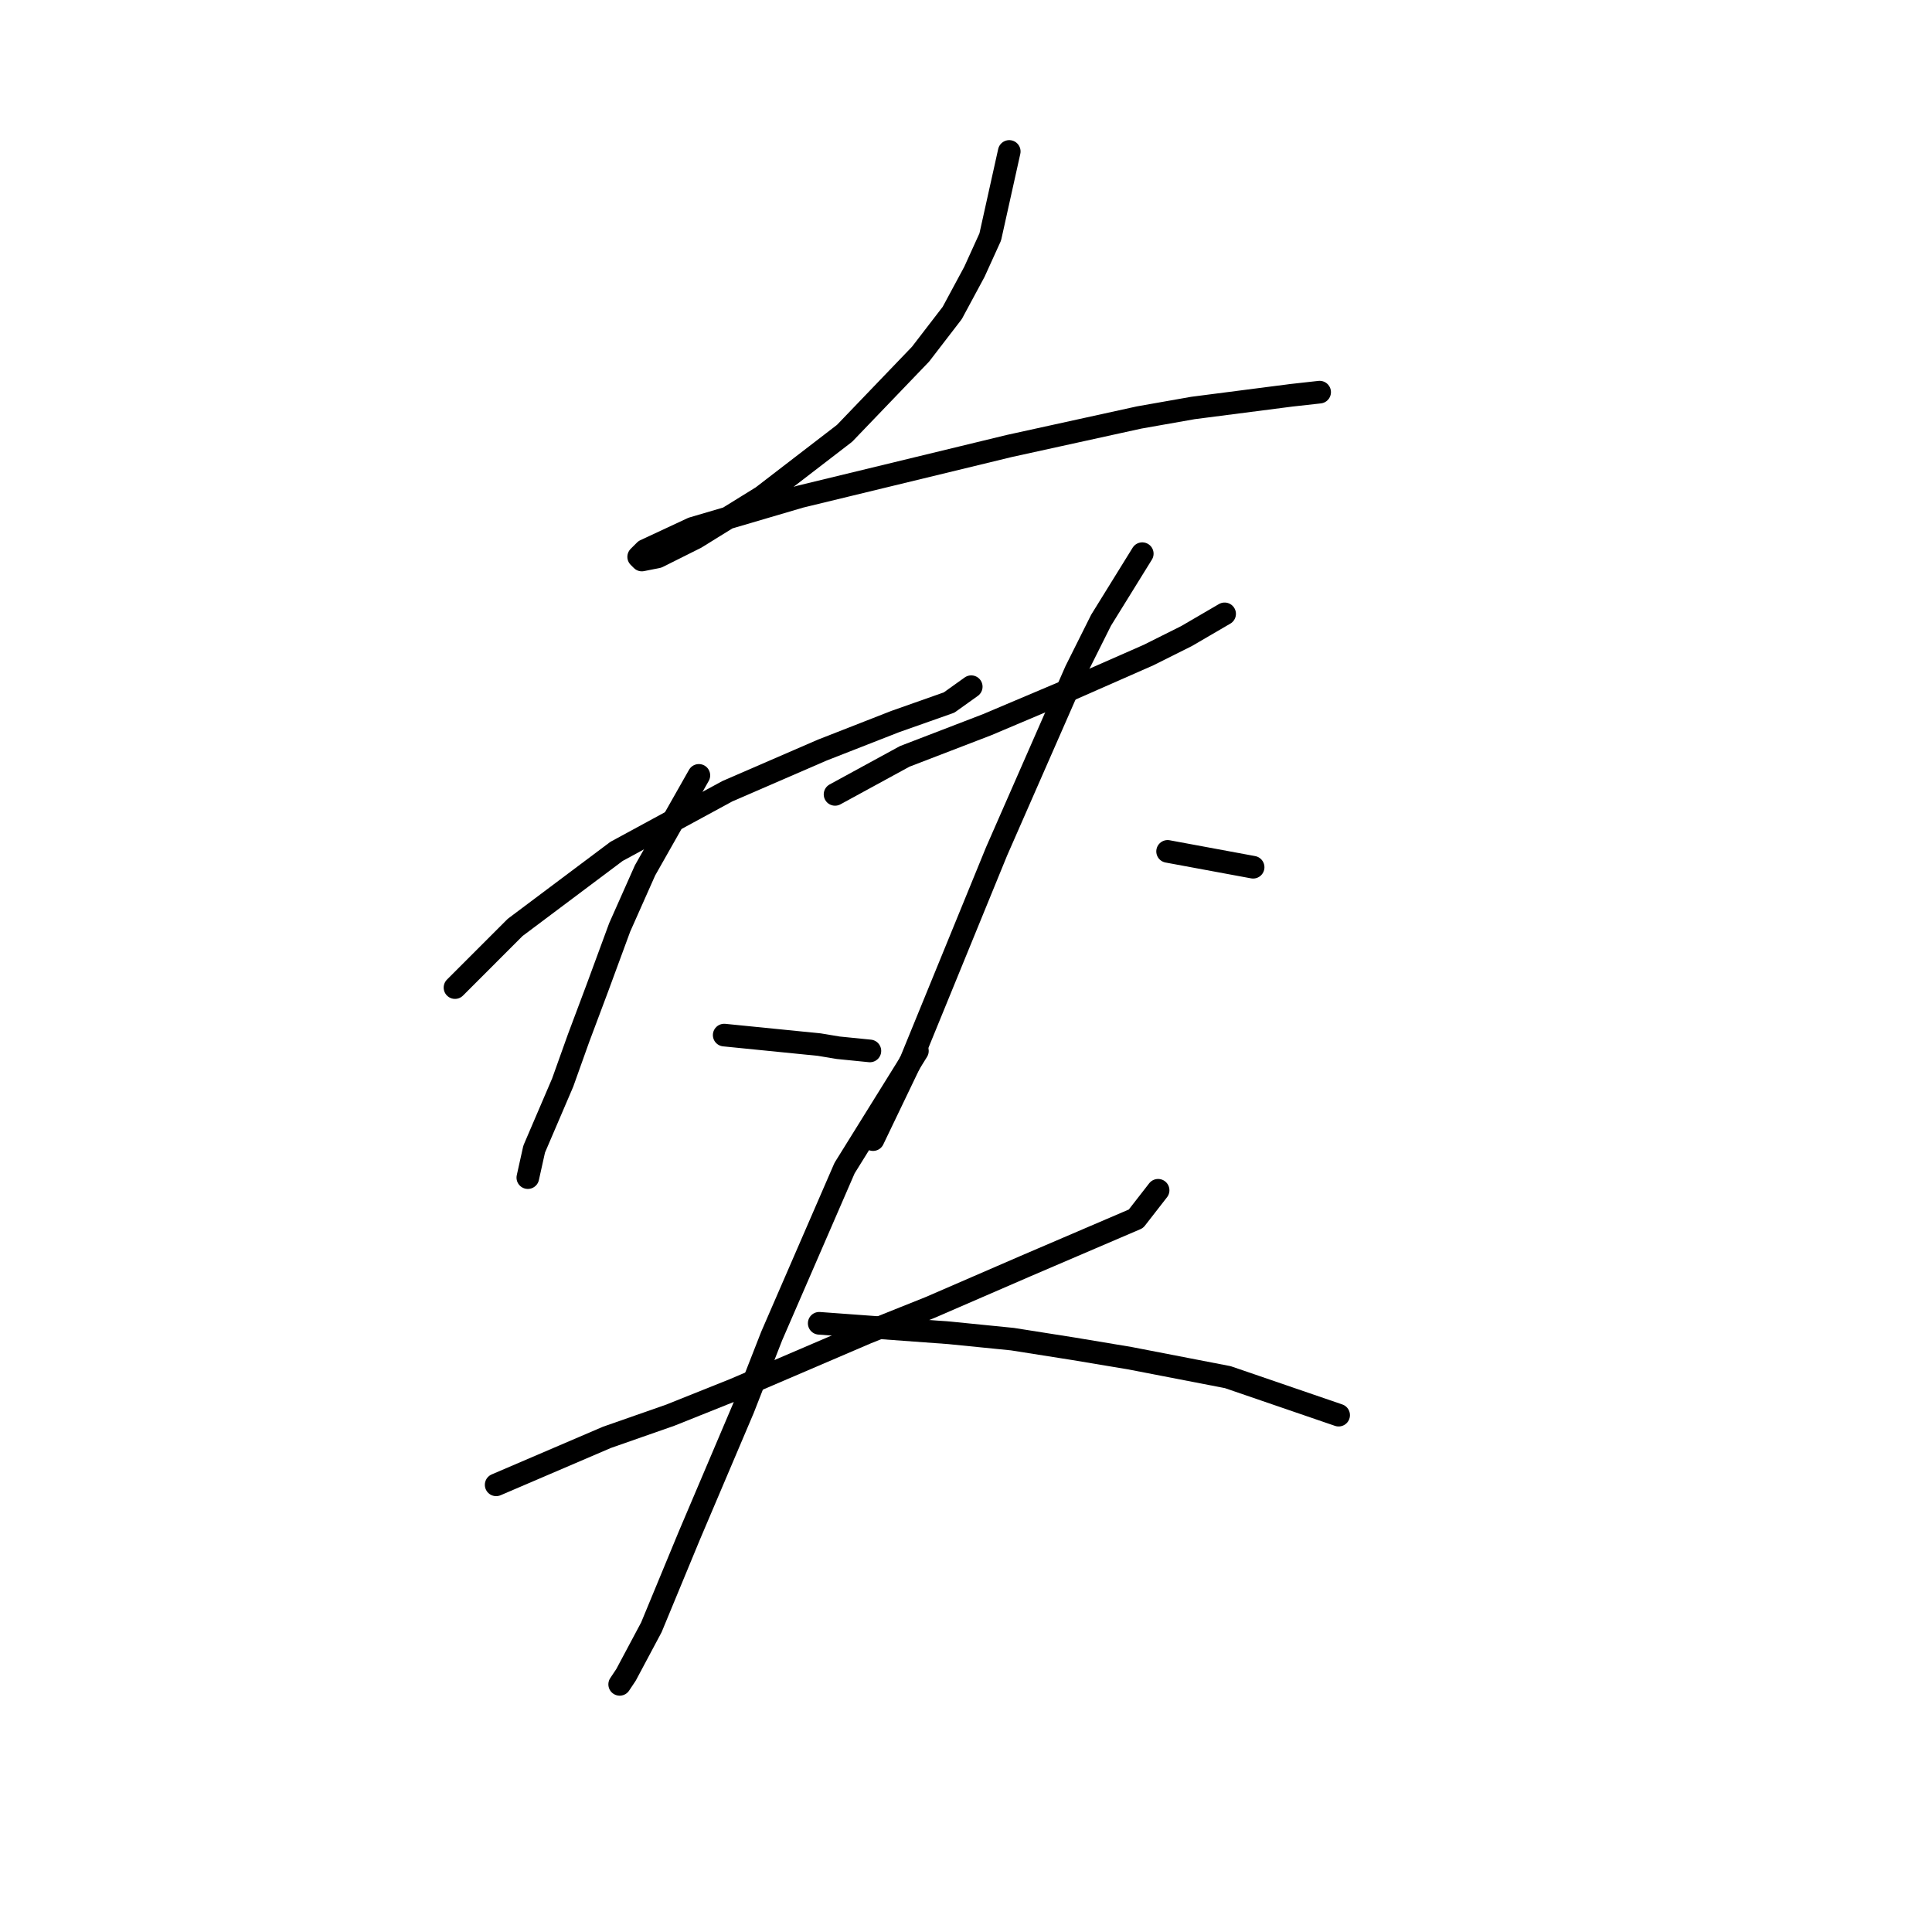 <?xml version="1.0" standalone="no"?>
    <svg width="256" height="256" xmlns="http://www.w3.org/2000/svg" version="1.1">
    <polyline stroke="black" stroke-width="3" stroke-linecap="round" fill="transparent" stroke-linejoin="round" points="133.73 20.068 131.212 31.399 129.114 36.015 126.176 41.471 121.98 46.926 111.908 57.418 100.996 65.811 92.183 71.267 87.147 73.785 85.049 74.205 84.629 73.785 85.469 72.946 91.764 70.008 106.032 65.811 133.73 59.097 150.937 55.32 158.071 54.061 171.081 52.382 174.858 51.962 174.858 51.962 " />
        <polyline stroke="black" stroke-width="3" stroke-linecap="round" fill="transparent" stroke-linejoin="round" points="60.289 130.86 68.262 122.886 74.977 117.85 81.692 112.814 96.38 104.84 108.97 99.385 118.622 95.608 125.757 93.09 128.694 90.991 128.694 90.991 " />
        <polyline stroke="black" stroke-width="3" stroke-linecap="round" fill="transparent" stroke-linejoin="round" points="92.603 102.742 85.469 115.332 82.111 122.886 79.174 130.86 76.656 137.574 74.557 143.45 70.78 152.263 69.941 156.04 69.941 156.04 " />
        <polyline stroke="black" stroke-width="3" stroke-linecap="round" fill="transparent" stroke-linejoin="round" points="95.96 137.155 108.55 138.414 111.068 138.833 115.265 139.253 115.265 139.253 " />
        <polyline stroke="black" stroke-width="3" stroke-linecap="round" fill="transparent" stroke-linejoin="round" points="110.649 105.26 119.881 100.224 125.337 98.126 130.793 96.027 141.704 91.411 152.196 86.795 157.232 84.277 162.268 81.339 162.268 81.339 " />
        <polyline stroke="black" stroke-width="3" stroke-linecap="round" fill="transparent" stroke-linejoin="round" points="151.356 73.365 145.901 82.178 142.543 88.893 132.052 112.814 128.275 122.047 120.721 140.512 115.685 151.004 115.685 151.004 " />
        <polyline stroke="black" stroke-width="3" stroke-linecap="round" fill="transparent" stroke-linejoin="round" points="154.714 112.814 166.045 114.912 166.045 114.912 " />
        <polyline stroke="black" stroke-width="3" stroke-linecap="round" fill="transparent" stroke-linejoin="round" points="65.744 196.747 80.433 190.452 88.826 187.515 97.219 184.157 114.845 176.603 123.239 173.246 135.829 167.79 144.642 164.013 150.517 161.495 153.455 157.718 153.455 157.718 " />
        <polyline stroke="black" stroke-width="3" stroke-linecap="round" fill="transparent" stroke-linejoin="round" points="121.56 139.253 111.908 154.781 102.255 177.023 98.478 186.675 91.344 203.462 86.308 215.632 82.951 221.927 82.111 223.186 82.111 223.186 " />
        <polyline stroke="black" stroke-width="3" stroke-linecap="round" fill="transparent" stroke-linejoin="round" points="108.55 175.344 125.757 176.603 134.15 177.443 142.124 178.702 149.678 179.961 162.687 182.479 177.376 187.515 177.376 187.515 " />
        </svg>